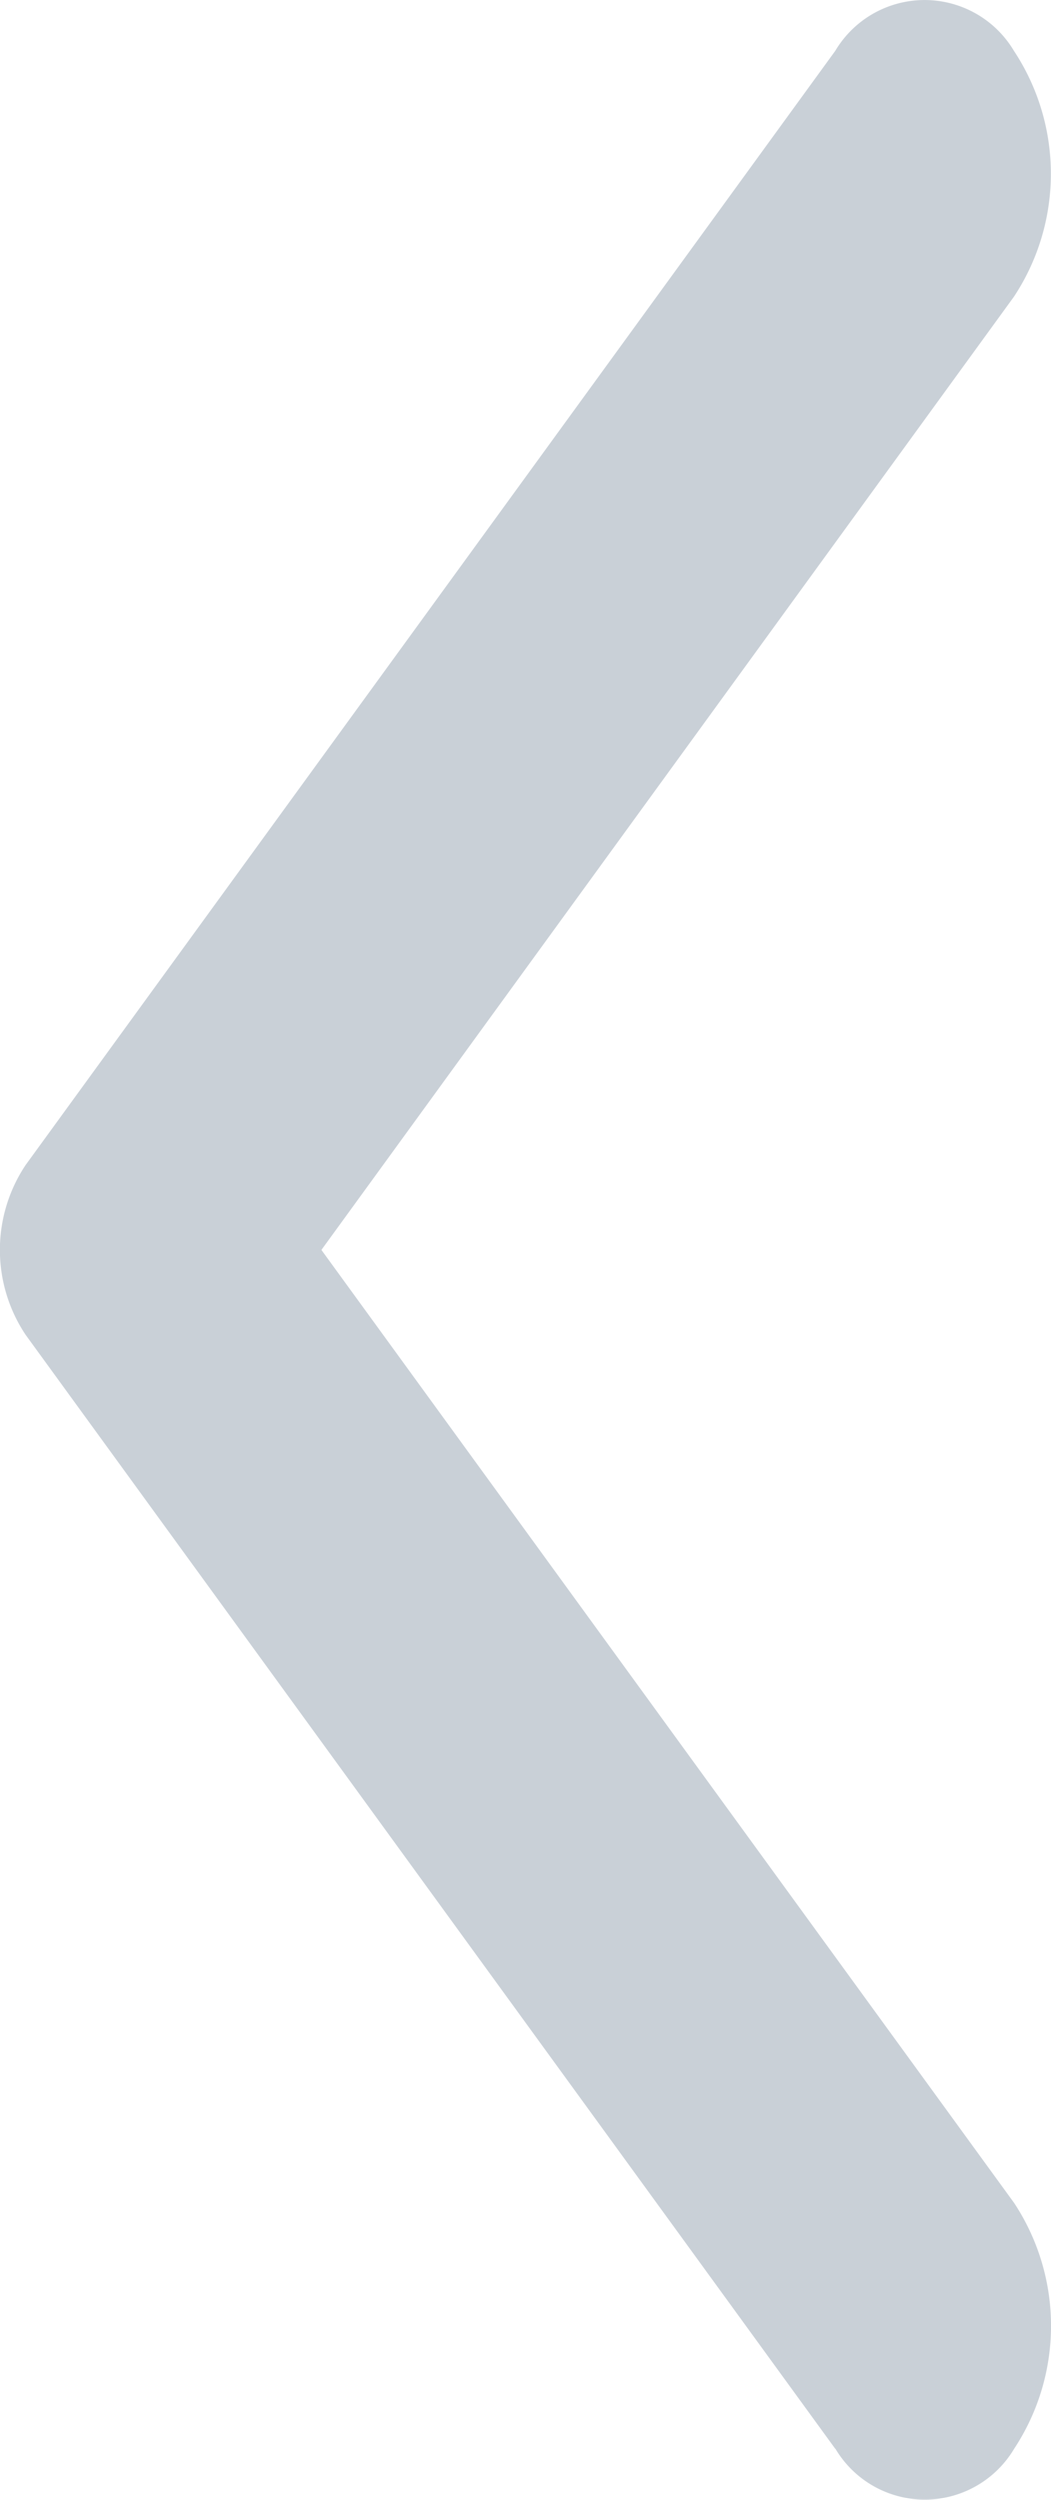 <svg xmlns="http://www.w3.org/2000/svg" viewBox="0 0 5.5 13.076">
  <defs>
    <style>
      .cls-1 {
        fill: #c9d0d7;
      }
    </style>
  </defs>
  <path id="Chevron" class="cls-1" d="M4.371,12.809.134,6.982a.8.8,0,0,1,0-.888L4.371.266a.544.544,0,0,1,.935,0,1.166,1.166,0,0,1,0,1.286L1.682,6.538l3.625,4.985a1.167,1.167,0,0,1,0,1.286.544.544,0,0,1-.935,0"/>
</svg>
